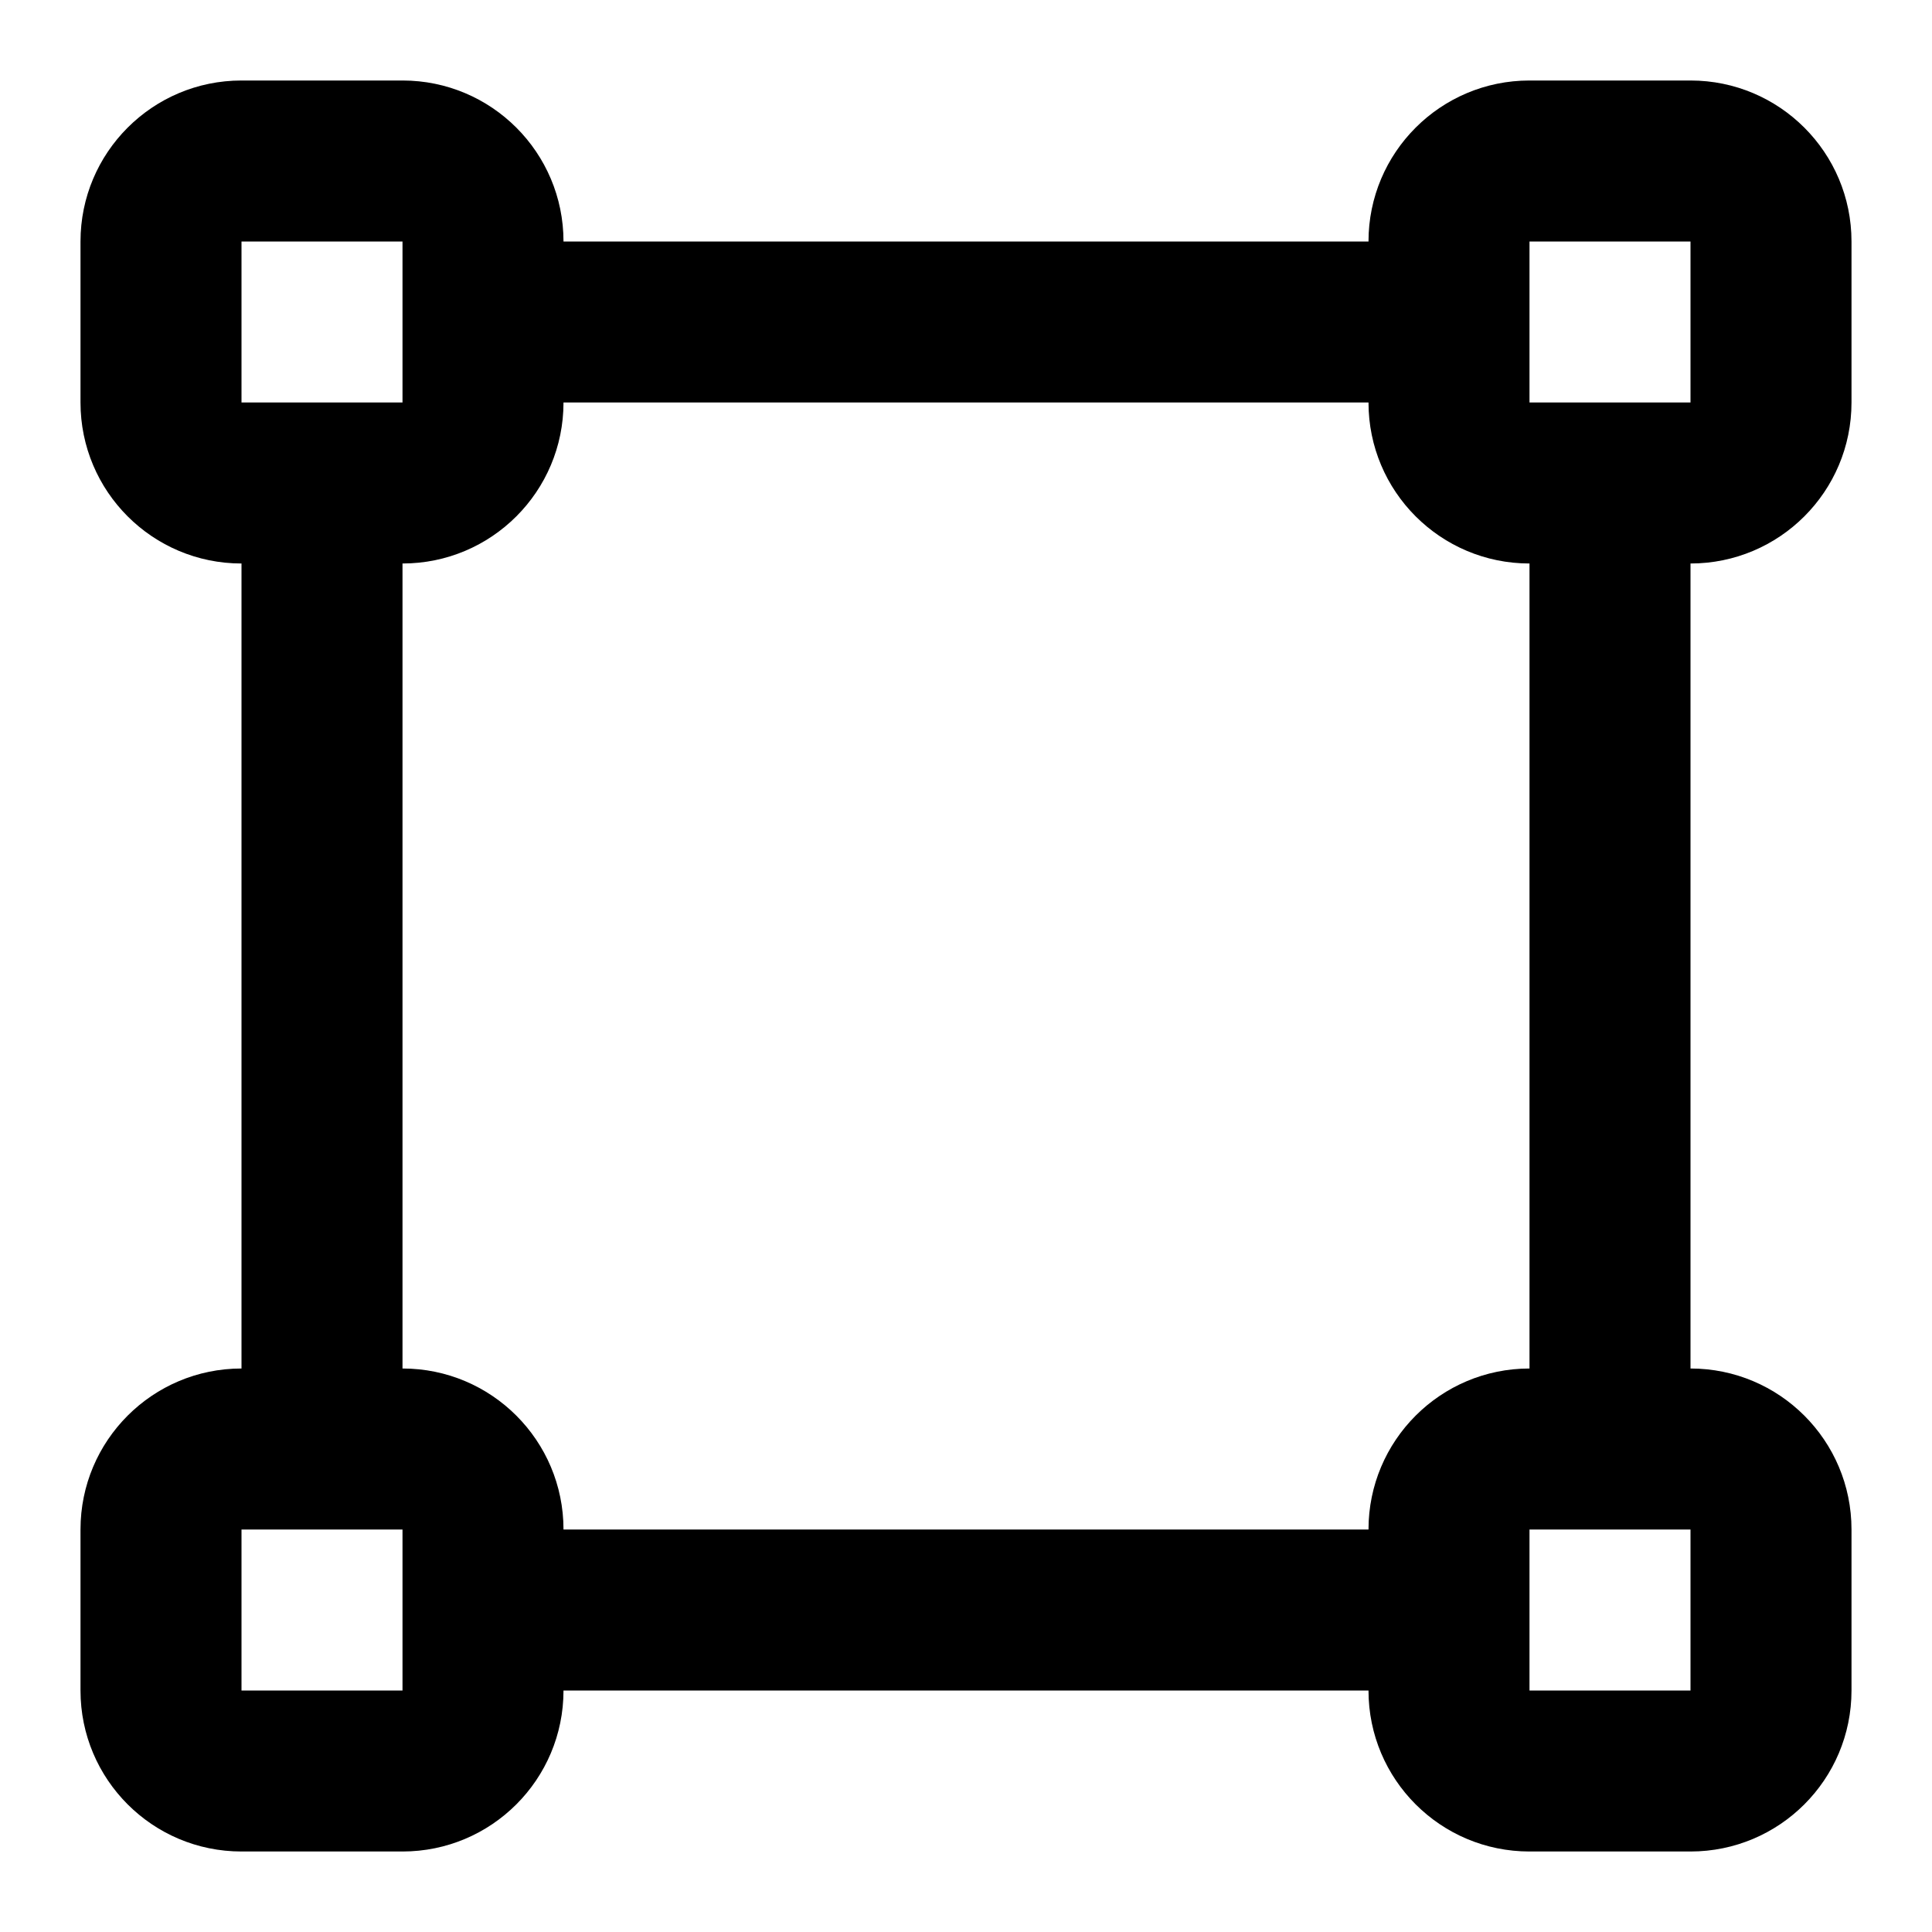 <?xml version="1.0" encoding="UTF-8"?>
<svg width="24px" height="24px" viewBox="0 0 24 24" version="1.1" xmlns="http://www.w3.org/2000/svg" xmlns:xlink="http://www.w3.org/1999/xlink">
    <!-- Generator: Sketch 44.1 (41455) - http://www.bohemiancoding.com/sketch -->
    <title>Bold/SVG/transform</title>
    <desc>Created with Sketch.</desc>
    <defs></defs>
    <g id="Bold-Outline" stroke="none" stroke-width="1" fill="none" fill-rule="evenodd">
        <g id="transform" fill-rule="nonzero" fill="#000000">
            <path d="M19,17 L19,7 C17.895,7 17,6.105 17,5 L7,5 C7,6.105 6.105,7 5,7 L5,17 C6.105,17 7,17.895 7,19 L17,19 C17,17.895 17.895,17 19,17 Z M21,17 C22.105,17 23,17.895 23,19 L23,21 C23,22.105 22.105,23 21,23 L19,23 C17.895,23 17,22.105 17,21 L7,21 C7,22.105 6.105,23 5,23 L3,23 C1.895,23 1,22.105 1,21 L1,19 C1,17.895 1.895,17 3,17 L3,7 C1.895,7 1,6.105 1,5 L1,3 C1,1.895 1.895,1 3,1 L5,1 C6.105,1 7,1.895 7,3 L17,3 C17,1.895 17.895,1 19,1 L21,1 C22.105,1 23,1.895 23,3 L23,5 C23,6.105 22.105,7 21,7 L21,17 Z M19,19 L19,21 L21,21 L21,19 L19,19 Z M3,19 L3,21 L5,21 L5,19 L3,19 Z M19,3 L19,5 L21,5 L21,3 L19,3 Z M3,3 L3,5 L5,5 L5,3 L3,3 Z" id="shape"></path>
        </g>
    </g>
</svg>
